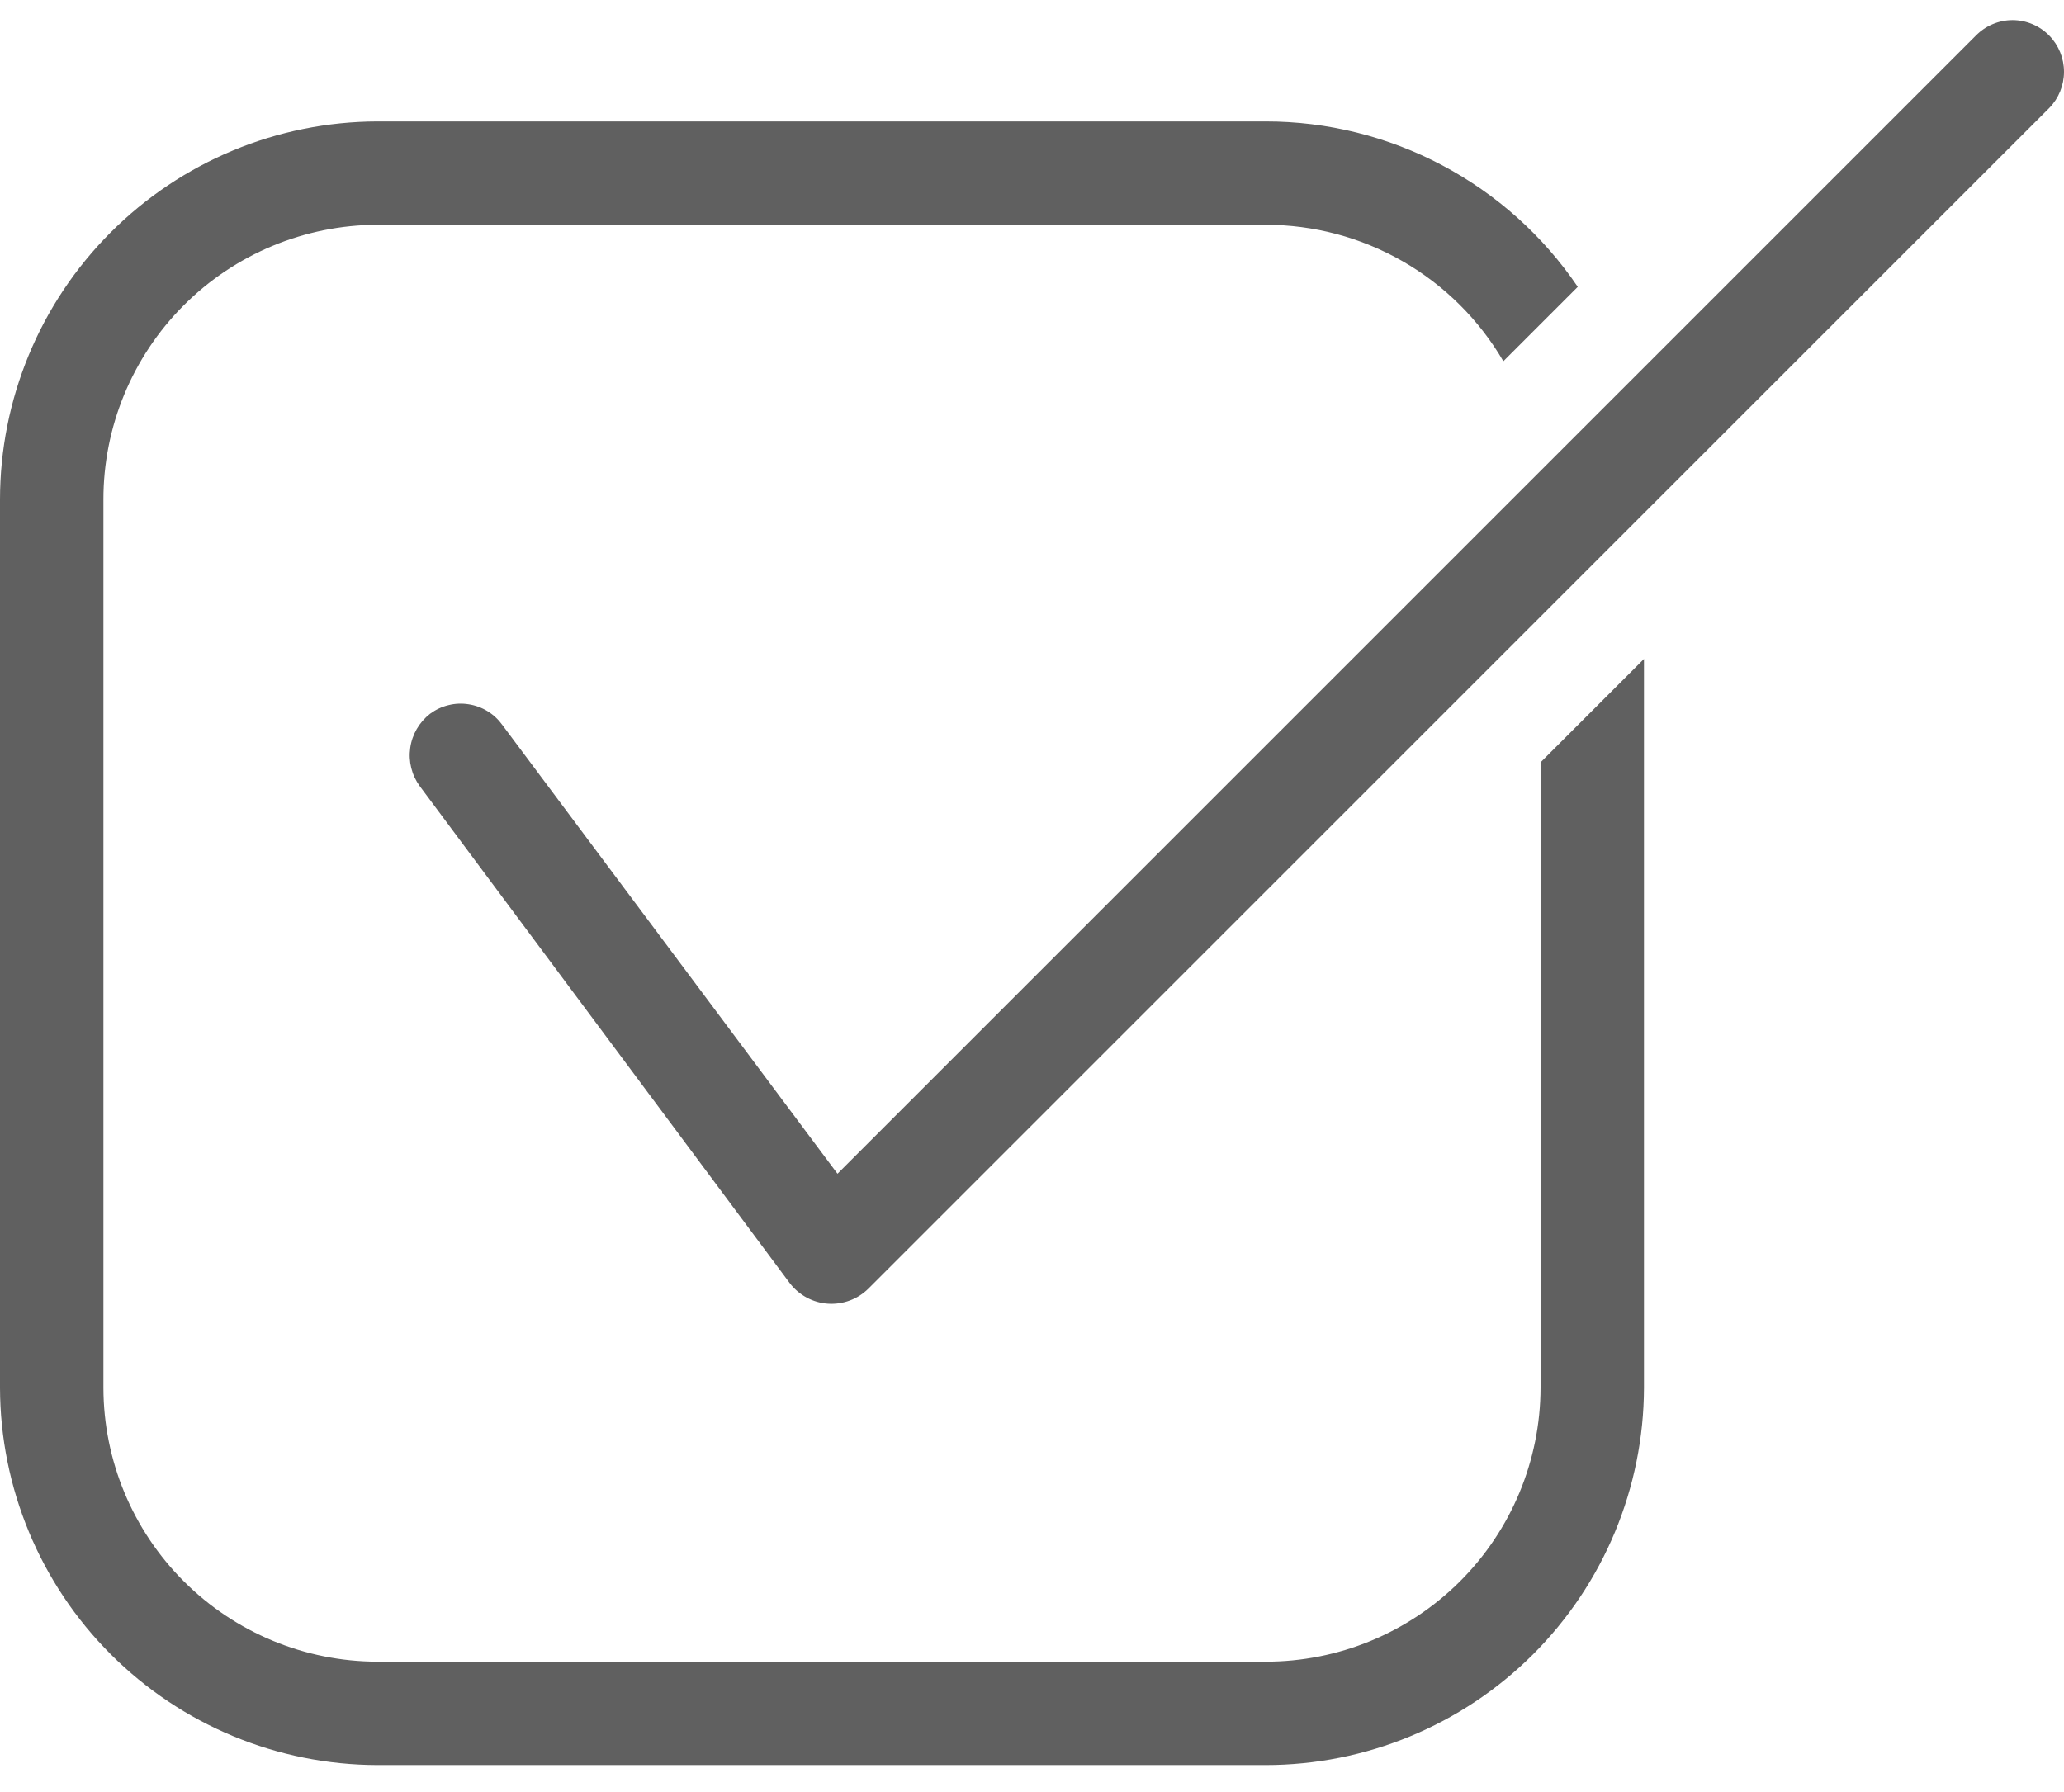 <svg width="38" height="33" viewBox="0 0 38 33" fill="none" xmlns="http://www.w3.org/2000/svg">
<path d="M28.363 25.555C28.36 26.895 27.825 28.179 26.875 29.125C25.926 30.07 24.64 30.601 23.3 30.599H6.948C5.611 30.597 4.329 30.064 3.384 29.119C2.438 28.174 1.906 26.892 1.904 25.555V9.203C1.902 7.863 2.432 6.577 3.378 5.627C4.324 4.678 5.608 4.143 6.948 4.139H23.3C24.186 4.139 25.056 4.37 25.824 4.811C26.593 5.252 27.232 5.887 27.678 6.652L29.048 5.282C28.412 4.343 27.555 3.575 26.553 3.044C25.551 2.513 24.434 2.235 23.3 2.236H6.948C5.103 2.241 3.336 2.977 2.034 4.283C0.731 5.589 -0 7.358 4.43375e-08 9.203V25.555C0.004 27.396 0.737 29.161 2.039 30.463C3.341 31.766 5.106 32.499 6.948 32.503H23.3C25.144 32.503 26.914 31.771 28.22 30.469C29.526 29.166 30.262 27.399 30.267 25.555V12.134L28.363 14.038V25.555Z" fill="#606060"/>
<path d="M37.729 0.656C37.641 0.566 37.536 0.494 37.42 0.445C37.304 0.396 37.179 0.37 37.053 0.37C36.927 0.37 36.802 0.396 36.686 0.445C36.57 0.494 36.465 0.566 36.377 0.656L29.943 7.09C29.823 7.211 16.141 20.892 15.419 21.614L9.251 13.353C9.178 13.251 9.086 13.164 8.979 13.098C8.872 13.032 8.753 12.988 8.629 12.969C8.505 12.949 8.378 12.954 8.256 12.985C8.134 13.014 8.02 13.069 7.919 13.143C7.72 13.297 7.588 13.522 7.553 13.771C7.517 14.02 7.58 14.273 7.728 14.476L14.543 23.632C14.627 23.741 14.733 23.83 14.854 23.895C14.975 23.96 15.108 23.998 15.245 24.007C15.382 24.016 15.519 23.995 15.648 23.947C15.776 23.899 15.893 23.824 15.99 23.727L28.363 11.354C29.645 10.073 36.315 3.401 37.729 1.988C37.903 1.81 38 1.571 38 1.322C38 1.073 37.903 0.834 37.729 0.656Z" fill="#606060"/>
</svg>
